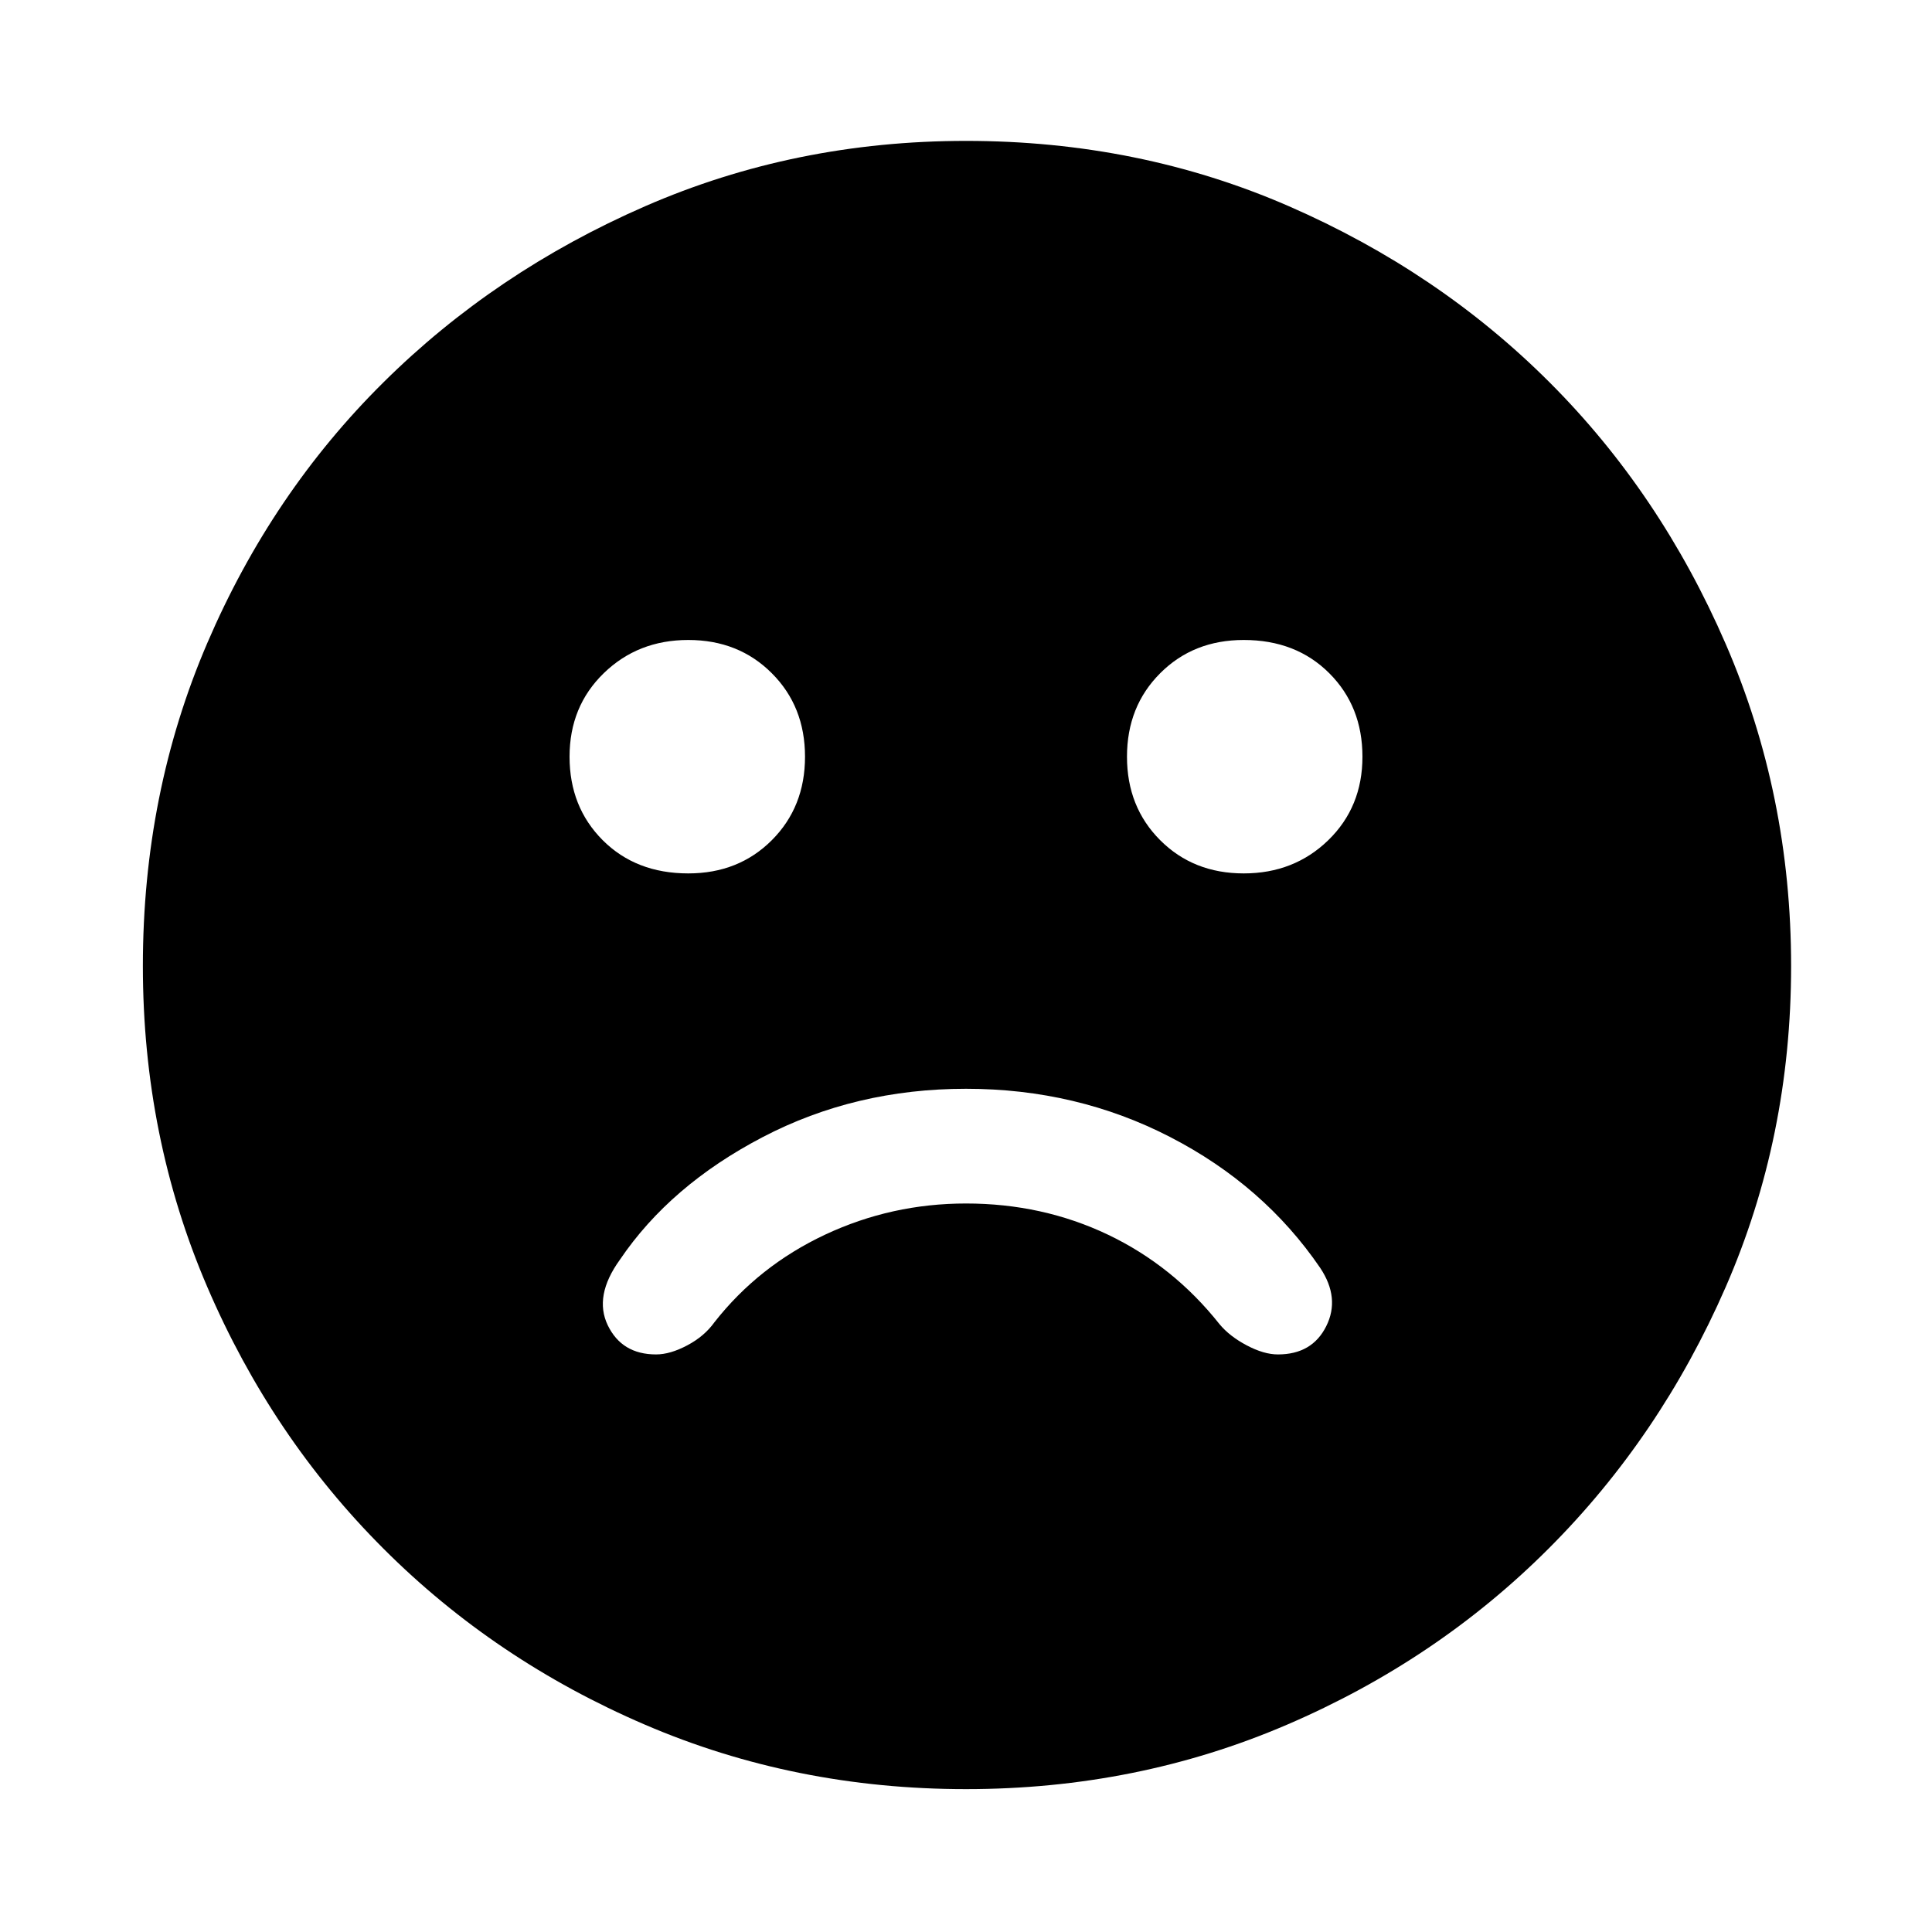 <svg xmlns="http://www.w3.org/2000/svg" height="40" width="40"><path d="M25.75 18.083Q26.792 18.083 27.5 17.396Q28.208 16.708 28.208 15.667Q28.208 14.625 27.521 13.938Q26.833 13.25 25.75 13.25Q24.708 13.25 24.021 13.938Q23.333 14.625 23.333 15.667Q23.333 16.708 24.021 17.396Q24.708 18.083 25.75 18.083ZM14.25 18.083Q15.292 18.083 15.979 17.396Q16.667 16.708 16.667 15.667Q16.667 14.625 15.979 13.938Q15.292 13.25 14.25 13.25Q13.208 13.25 12.5 13.938Q11.792 14.625 11.792 15.667Q11.792 16.708 12.479 17.396Q13.167 18.083 14.25 18.083ZM20 37.042Q16.458 37.042 13.354 35.708Q10.25 34.375 7.938 32.062Q5.625 29.75 4.292 26.646Q2.958 23.542 2.958 20Q2.958 16.417 4.292 13.313Q5.625 10.208 7.938 7.917Q10.25 5.625 13.354 4.271Q16.458 2.917 20 2.917Q23.583 2.917 26.688 4.271Q29.792 5.625 32.083 7.917Q34.375 10.208 35.729 13.333Q37.083 16.458 37.083 20Q37.083 23.542 35.729 26.646Q34.375 29.75 32.062 32.062Q29.75 34.375 26.646 35.708Q23.542 37.042 20 37.042ZM13.583 28.042Q13.875 28.042 14.229 27.854Q14.583 27.667 14.792 27.375Q15.708 26.208 17.083 25.562Q18.458 24.917 20 24.917Q21.583 24.917 22.938 25.562Q24.292 26.208 25.25 27.417Q25.458 27.667 25.812 27.854Q26.167 28.042 26.458 28.042Q27.167 28.042 27.458 27.458Q27.75 26.875 27.333 26.25Q26.167 24.542 24.229 23.542Q22.292 22.542 20 22.542Q17.708 22.542 15.792 23.542Q13.875 24.542 12.833 26.083Q12.292 26.833 12.583 27.438Q12.875 28.042 13.583 28.042Z"/></svg>